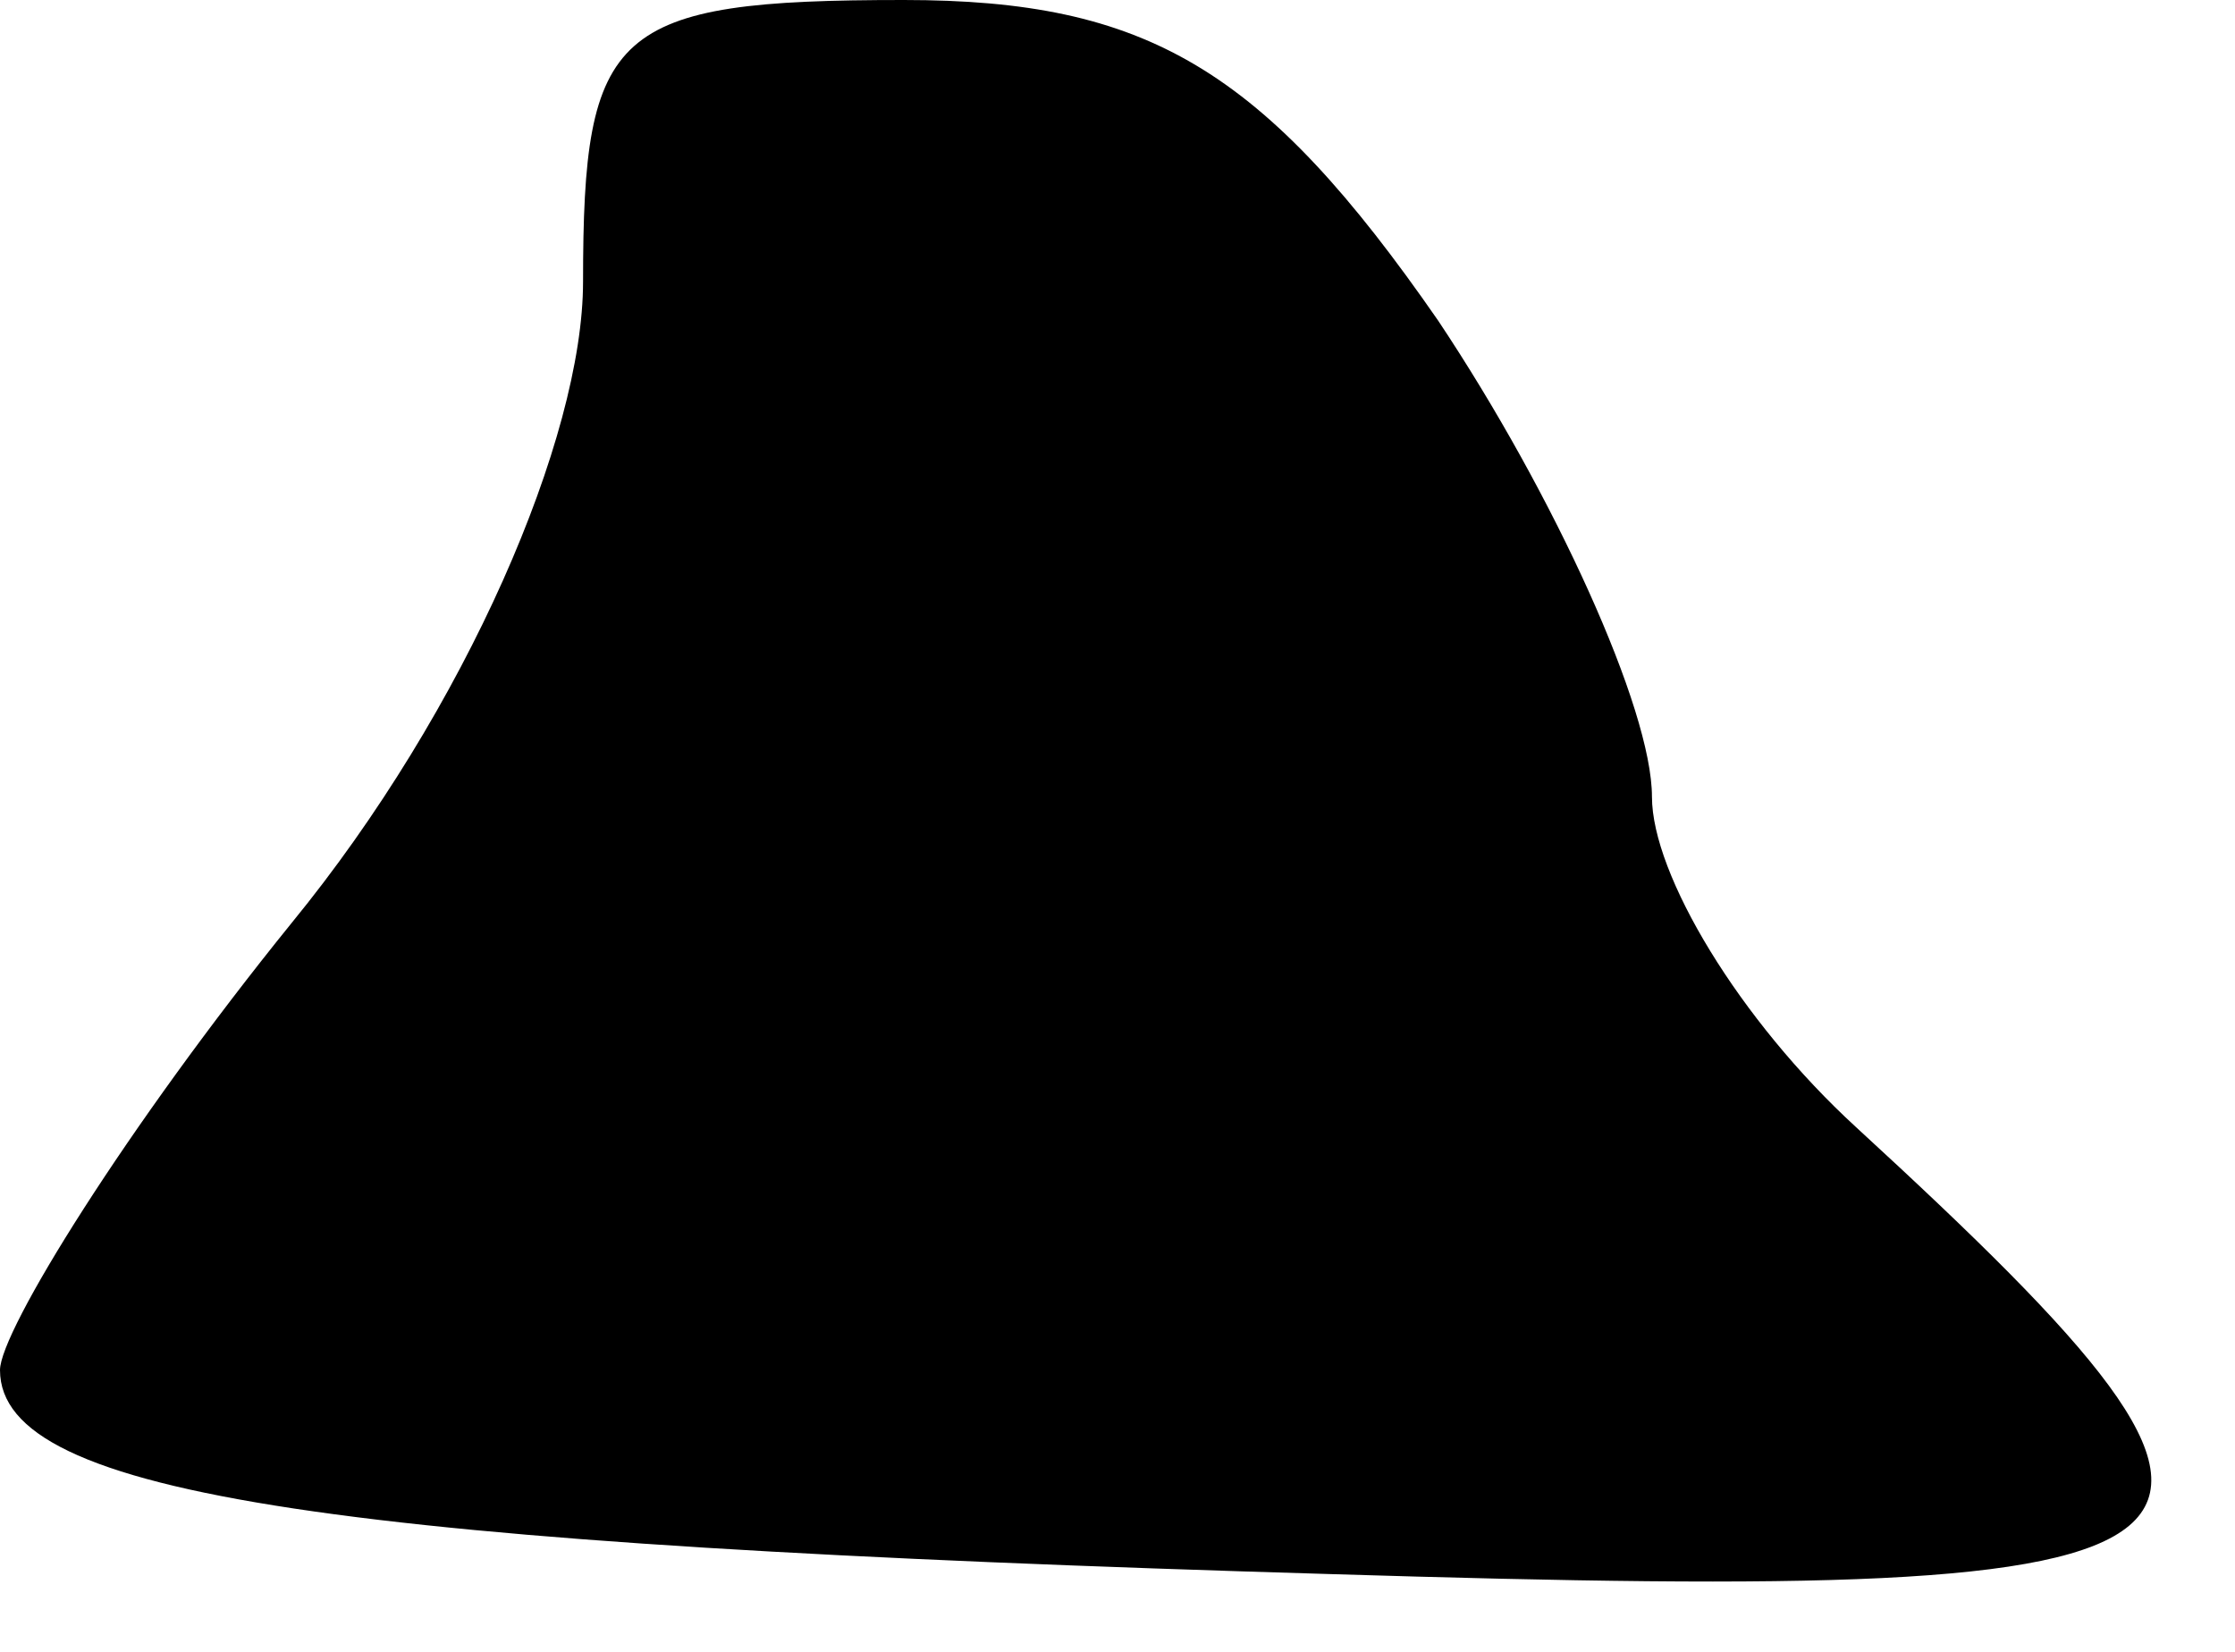 <?xml version="1.0" standalone="no"?>
<!DOCTYPE svg PUBLIC "-//W3C//DTD SVG 20010904//EN"
 "http://www.w3.org/TR/2001/REC-SVG-20010904/DTD/svg10.dtd">
<svg version="1.0" xmlns="http://www.w3.org/2000/svg"
 width="23pt" height="17pt" viewBox="0 0 23 17"
 preserveAspectRatio="xMidYMid meet">
<g transform="translate(0,17) scale(0.1,-0.1)"
fill="#000000" stroke="none">
<path fill="#000000" stroke="none" d="M60 141 c0 -16 -12 -44 -30 -66 -17
-21 -30 -42 -30 -46 0 -13 35 -18 137 -21 98 -3 103 1 54 46 -12 11 -21 26
-21 34 0 9 -10 31 -22 49 -18 26 -30 33 -55 33 -30 0 -33 -3 -33 -29z"/>
</g>
</svg>
